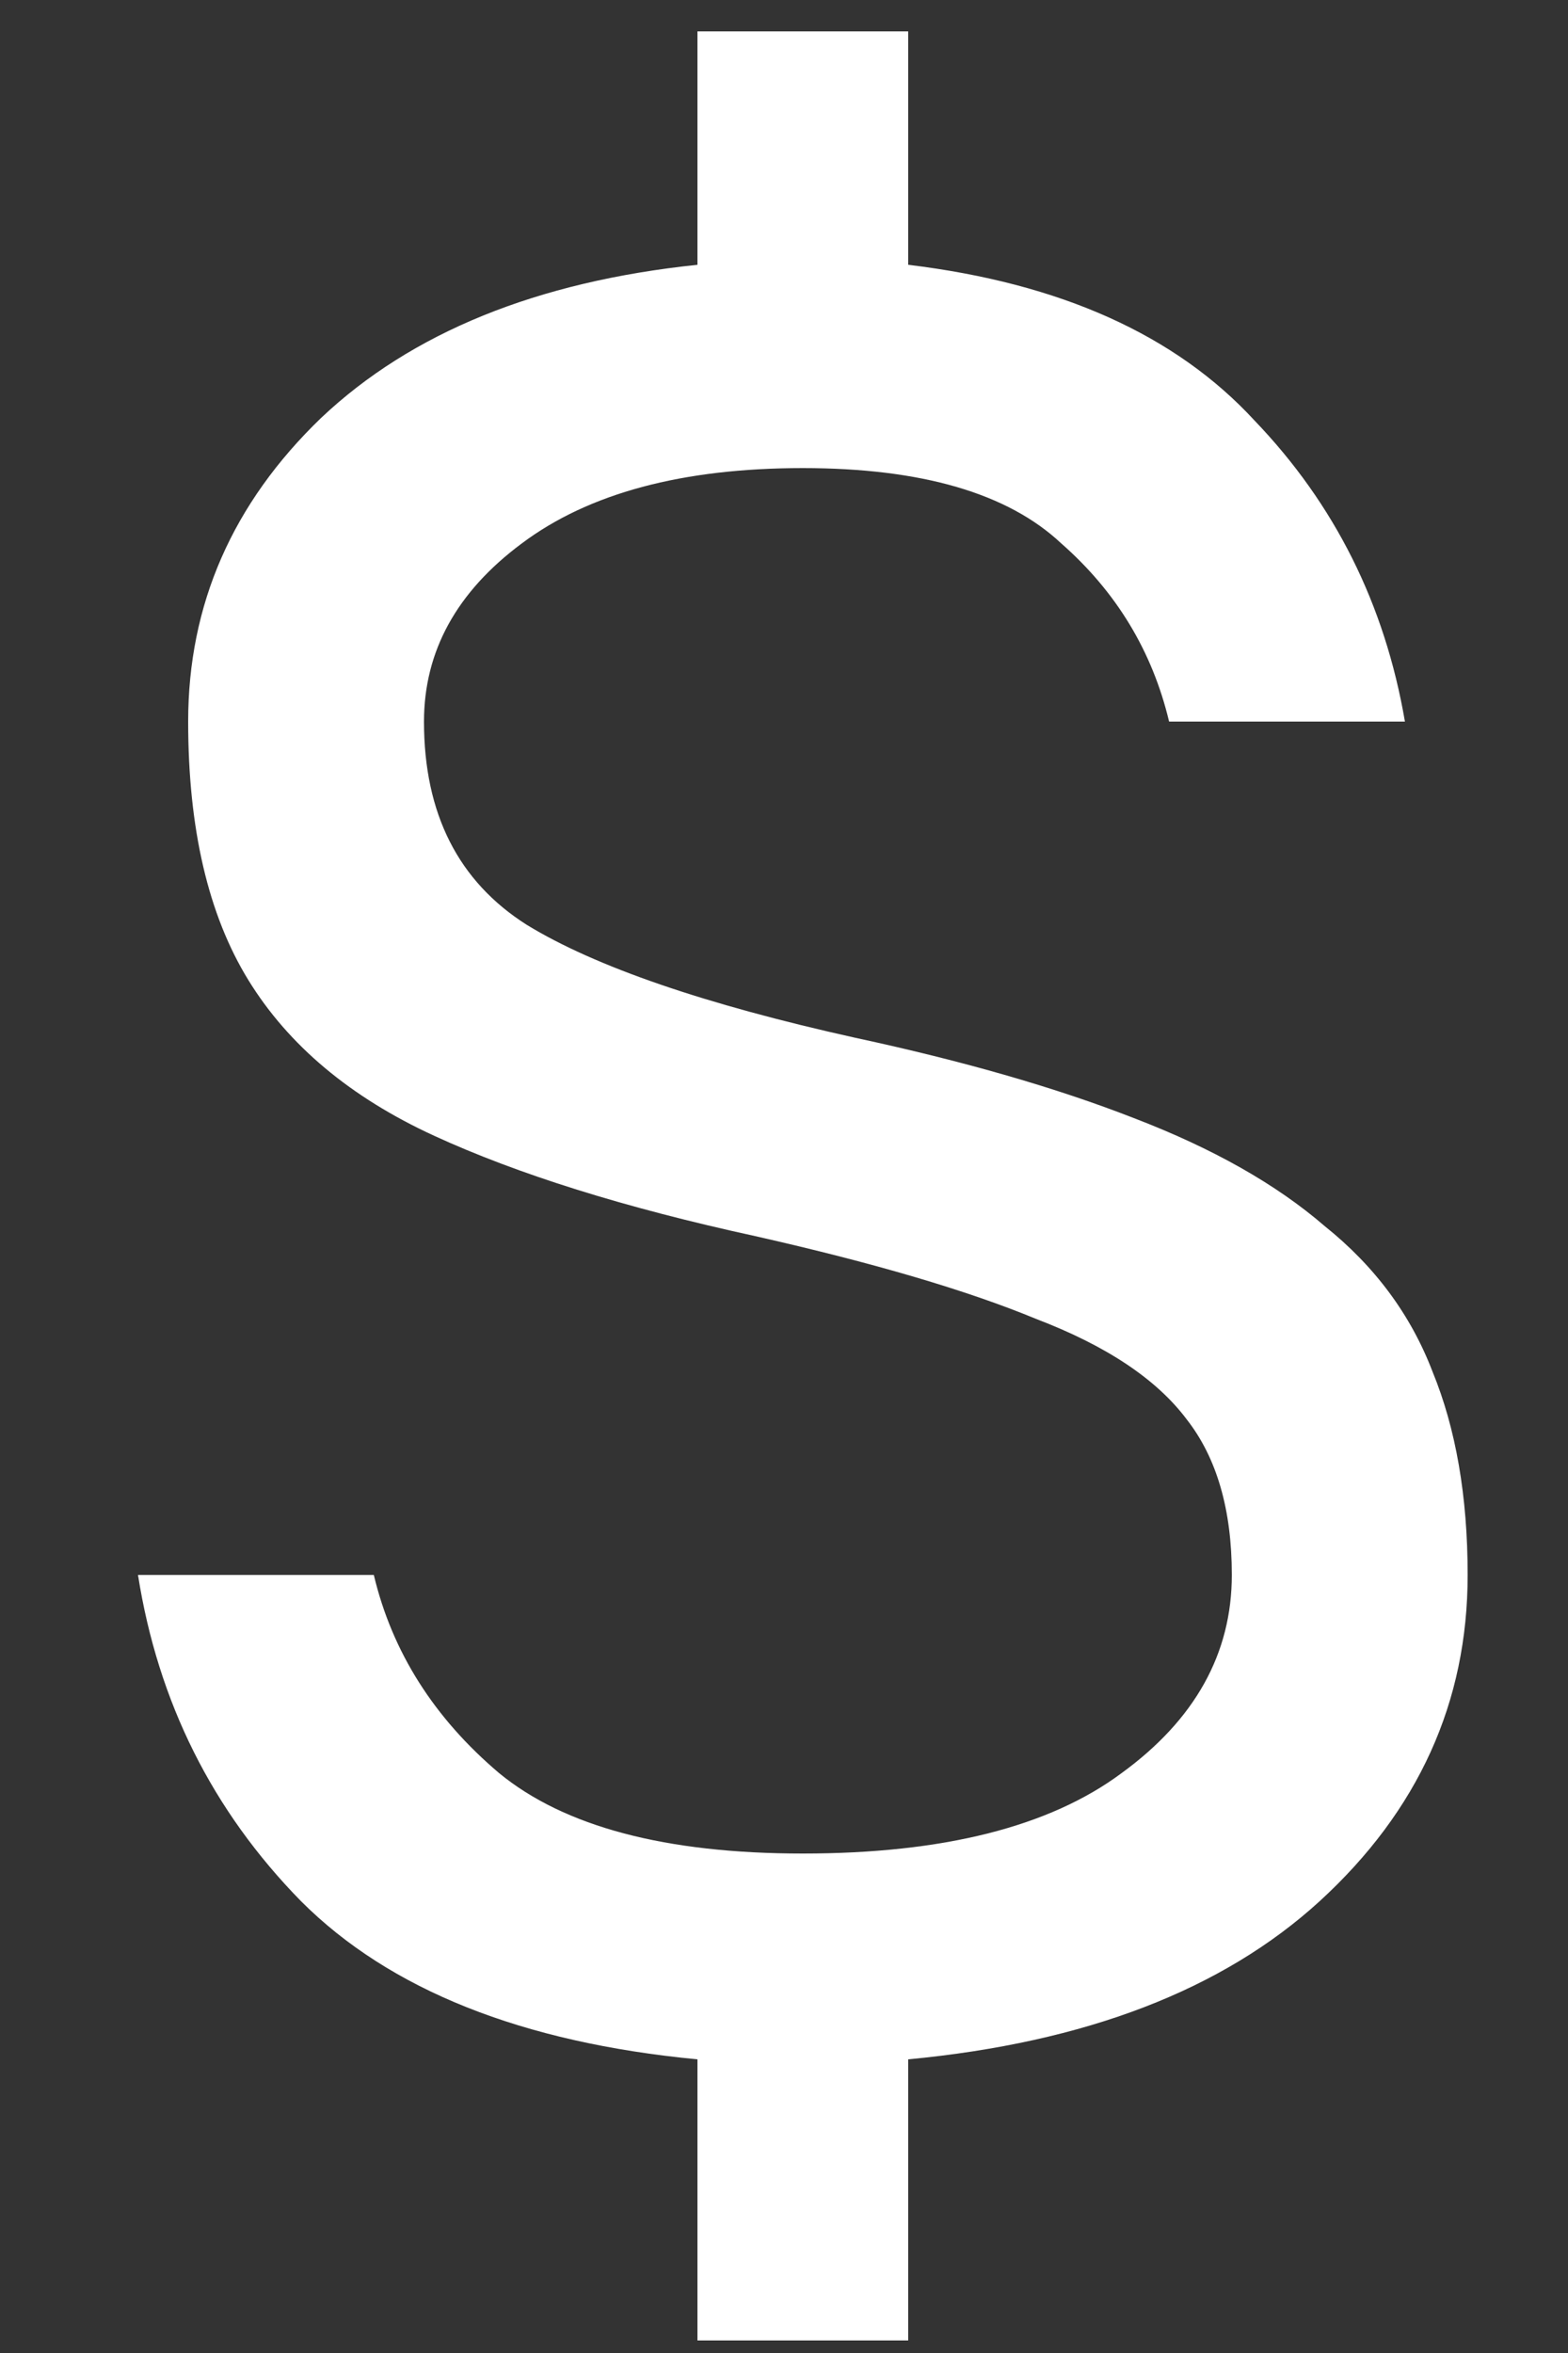 <svg width="10" height="15" viewBox="0 0 10 15" fill="none" xmlns="http://www.w3.org/2000/svg">
<rect x="0" y="0" width="10" height="15" fill="#333333" stroke="none"/>
<path d="M4.448 14.92V13.128C3.328 13.021 2.485 12.685 1.92 12.12C1.355 11.544 1.008 10.851 0.88 10.04H2.384C2.501 10.531 2.768 10.952 3.184 11.304C3.6 11.645 4.245 11.816 5.12 11.816C6.016 11.816 6.693 11.645 7.152 11.304C7.621 10.963 7.856 10.541 7.856 10.04C7.856 9.624 7.76 9.293 7.568 9.048C7.376 8.792 7.056 8.579 6.608 8.408C6.171 8.227 5.573 8.051 4.816 7.88C3.984 7.699 3.301 7.485 2.768 7.24C2.235 6.995 1.84 6.664 1.584 6.248C1.328 5.832 1.2 5.283 1.2 4.6C1.2 3.853 1.483 3.208 2.048 2.664C2.624 2.12 3.424 1.795 4.448 1.688V0.2H5.792V1.688C6.763 1.805 7.499 2.136 8 2.68C8.512 3.213 8.832 3.853 8.96 4.6H7.456C7.349 4.152 7.12 3.773 6.768 3.464C6.427 3.144 5.877 2.984 5.12 2.984C4.352 2.984 3.755 3.144 3.328 3.464C2.912 3.773 2.704 4.152 2.704 4.6C2.704 5.187 2.923 5.619 3.36 5.896C3.797 6.163 4.496 6.403 5.456 6.616C6.149 6.765 6.741 6.936 7.232 7.128C7.733 7.32 8.139 7.549 8.448 7.816C8.768 8.072 8.997 8.381 9.136 8.744C9.285 9.107 9.36 9.539 9.36 10.04C9.36 10.851 9.045 11.544 8.416 12.12C7.797 12.685 6.923 13.021 5.792 13.128V14.92H4.448Z" fill="white"/>
</svg>
